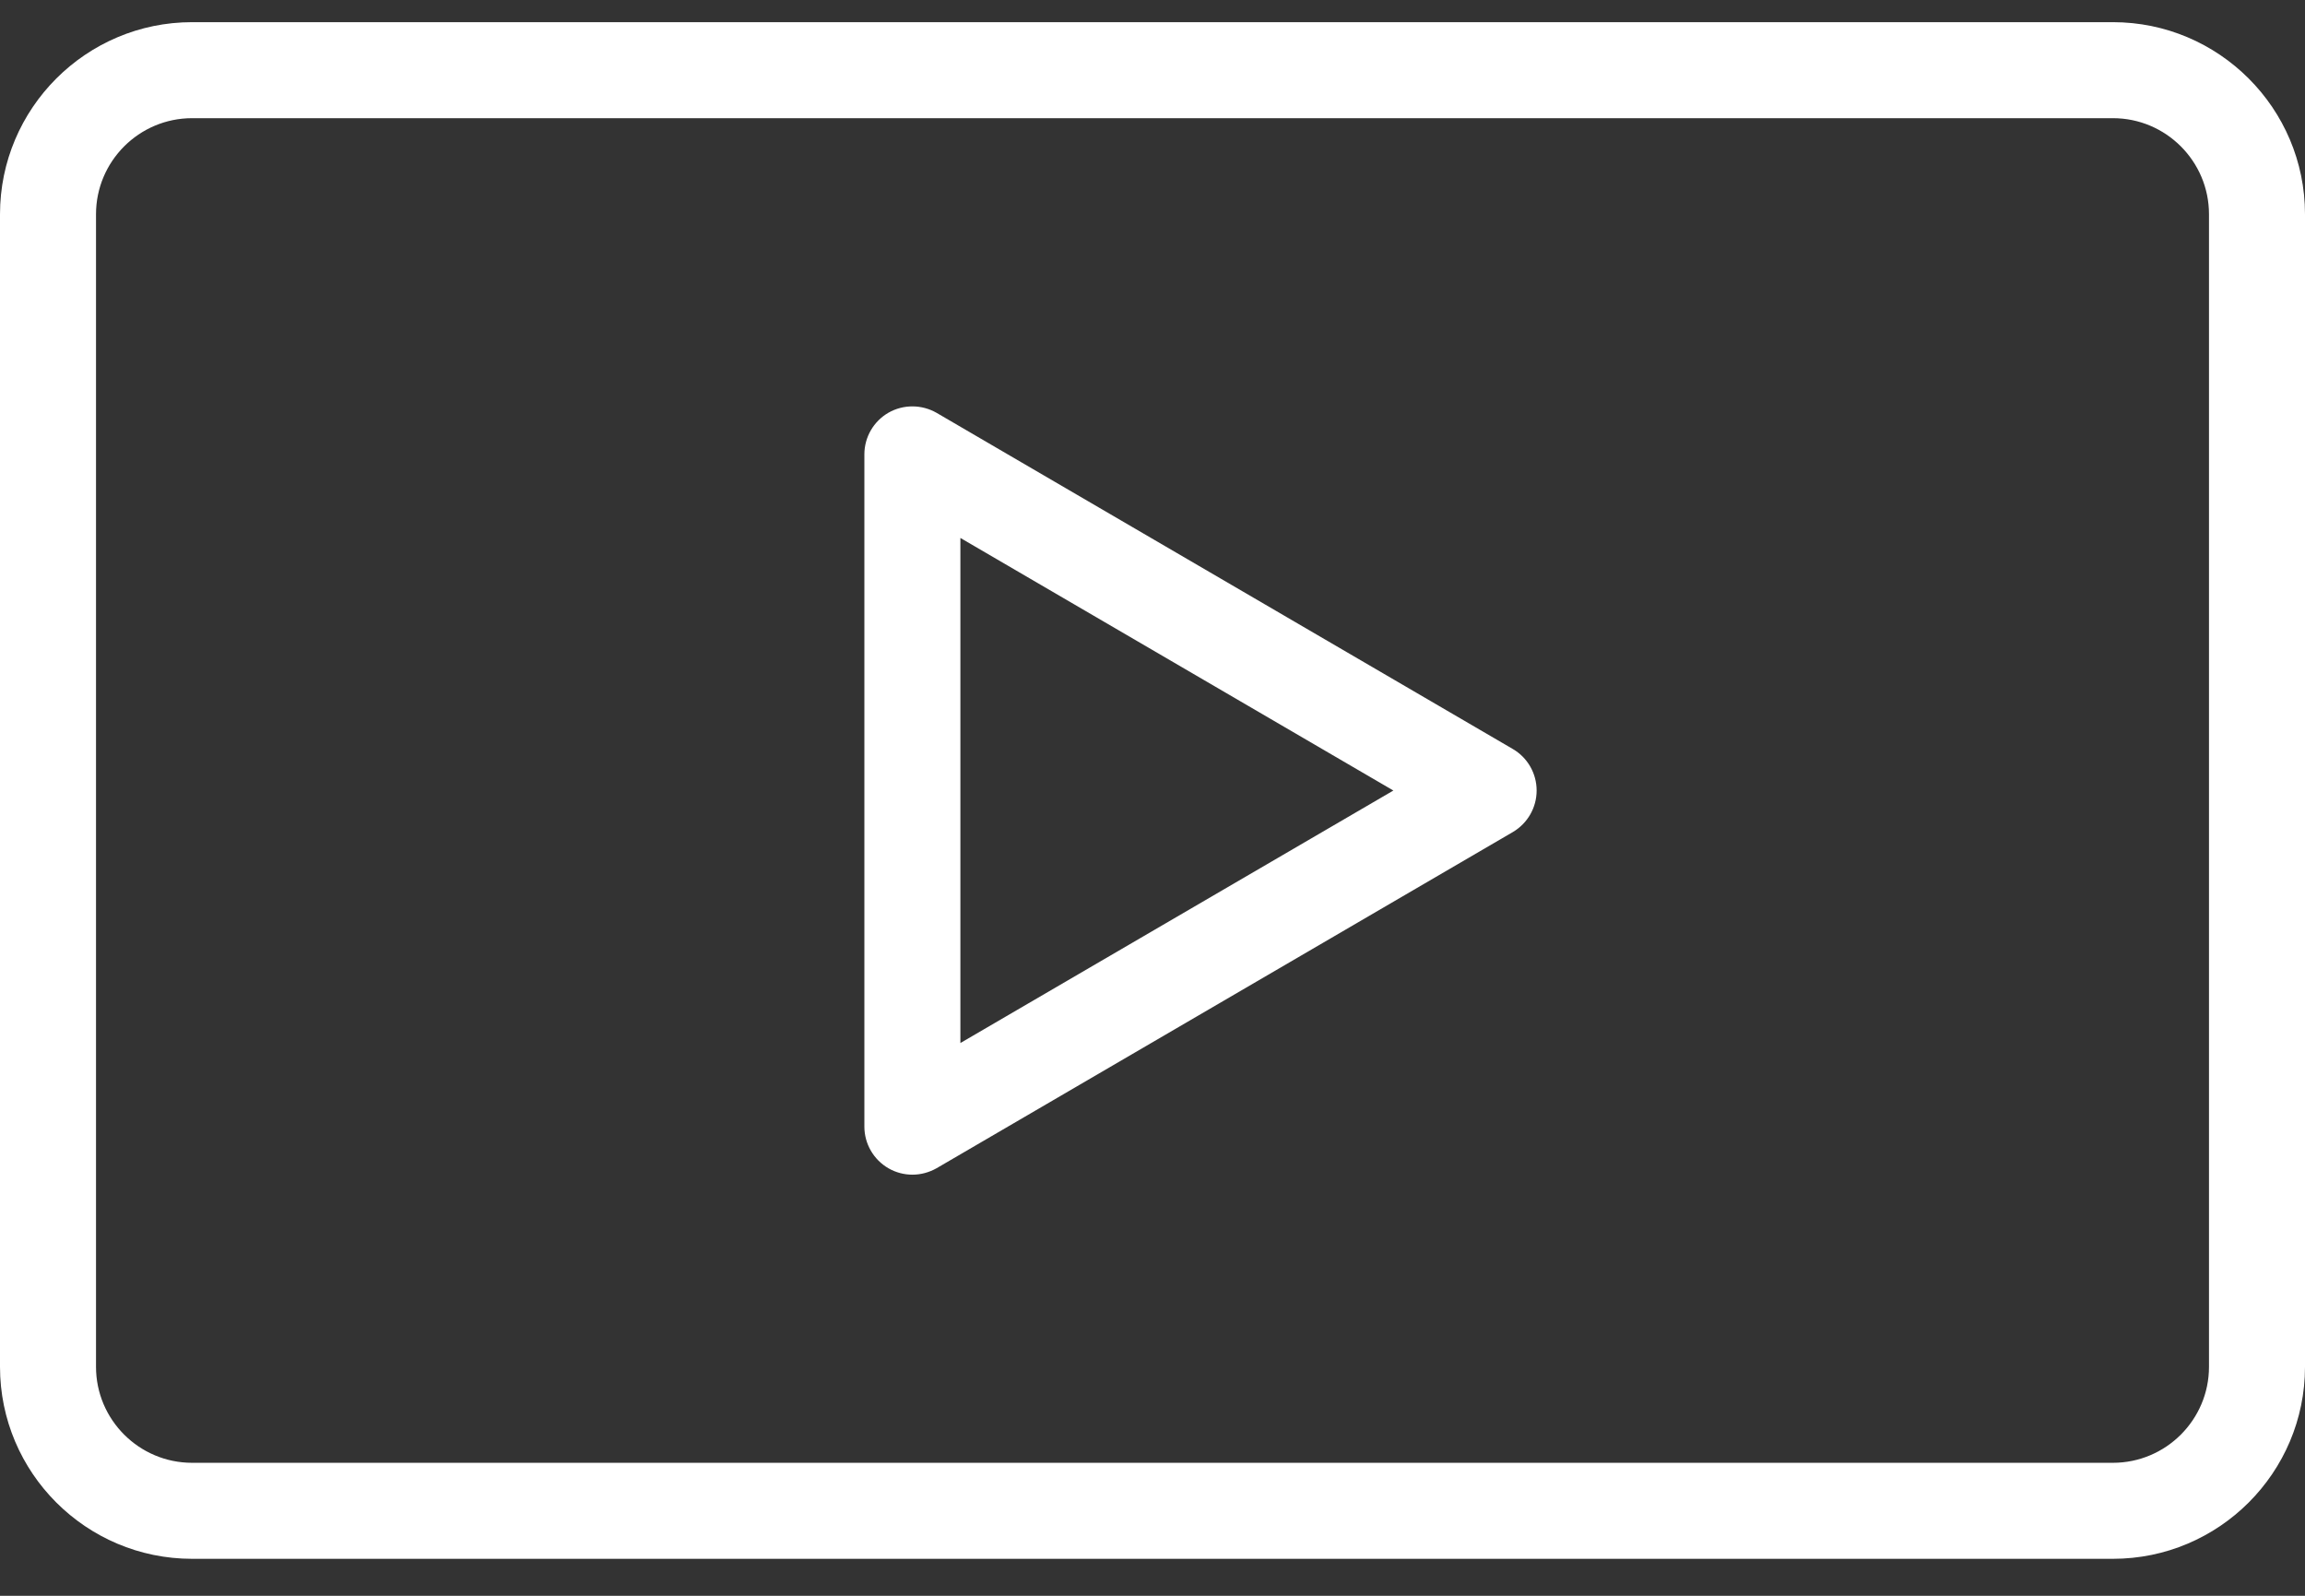 <svg width="26" height="18" viewBox="0 0 26 18" fill="none" xmlns="http://www.w3.org/2000/svg">
<rect x="0" y="0" width="26" height="18" fill="#333333" stroke="none"/>
<path d="M23.833 0.25H2.167C0.972 0.25 0 1.222 0 2.417V15.417C0 16.612 0.972 17.583 2.167 17.583H23.833C25.028 17.583 26 16.612 26 15.417V2.417C26 1.222 25.028 0.25 23.833 0.25ZM24.917 15.417C24.917 16.014 24.431 16.5 23.833 16.5H2.167C1.569 16.5 1.083 16.014 1.083 15.417V2.417C1.083 1.819 1.569 1.333 2.167 1.333H23.833C24.431 1.333 24.917 1.819 24.917 2.417V15.417Z" fill="white"/>
<path d="M17.065 8.449L10.565 4.657C10.398 4.561 10.191 4.559 10.022 4.655C9.854 4.752 9.75 4.931 9.75 5.125V12.708C9.75 12.902 9.854 13.081 10.022 13.178C10.105 13.226 10.199 13.25 10.292 13.25C10.386 13.25 10.48 13.225 10.565 13.177L17.065 9.385C17.231 9.287 17.333 9.109 17.333 8.917C17.333 8.724 17.231 8.546 17.065 8.449ZM10.833 11.765V6.068L15.717 8.917L10.833 11.765Z" fill="white"/>
</svg>
